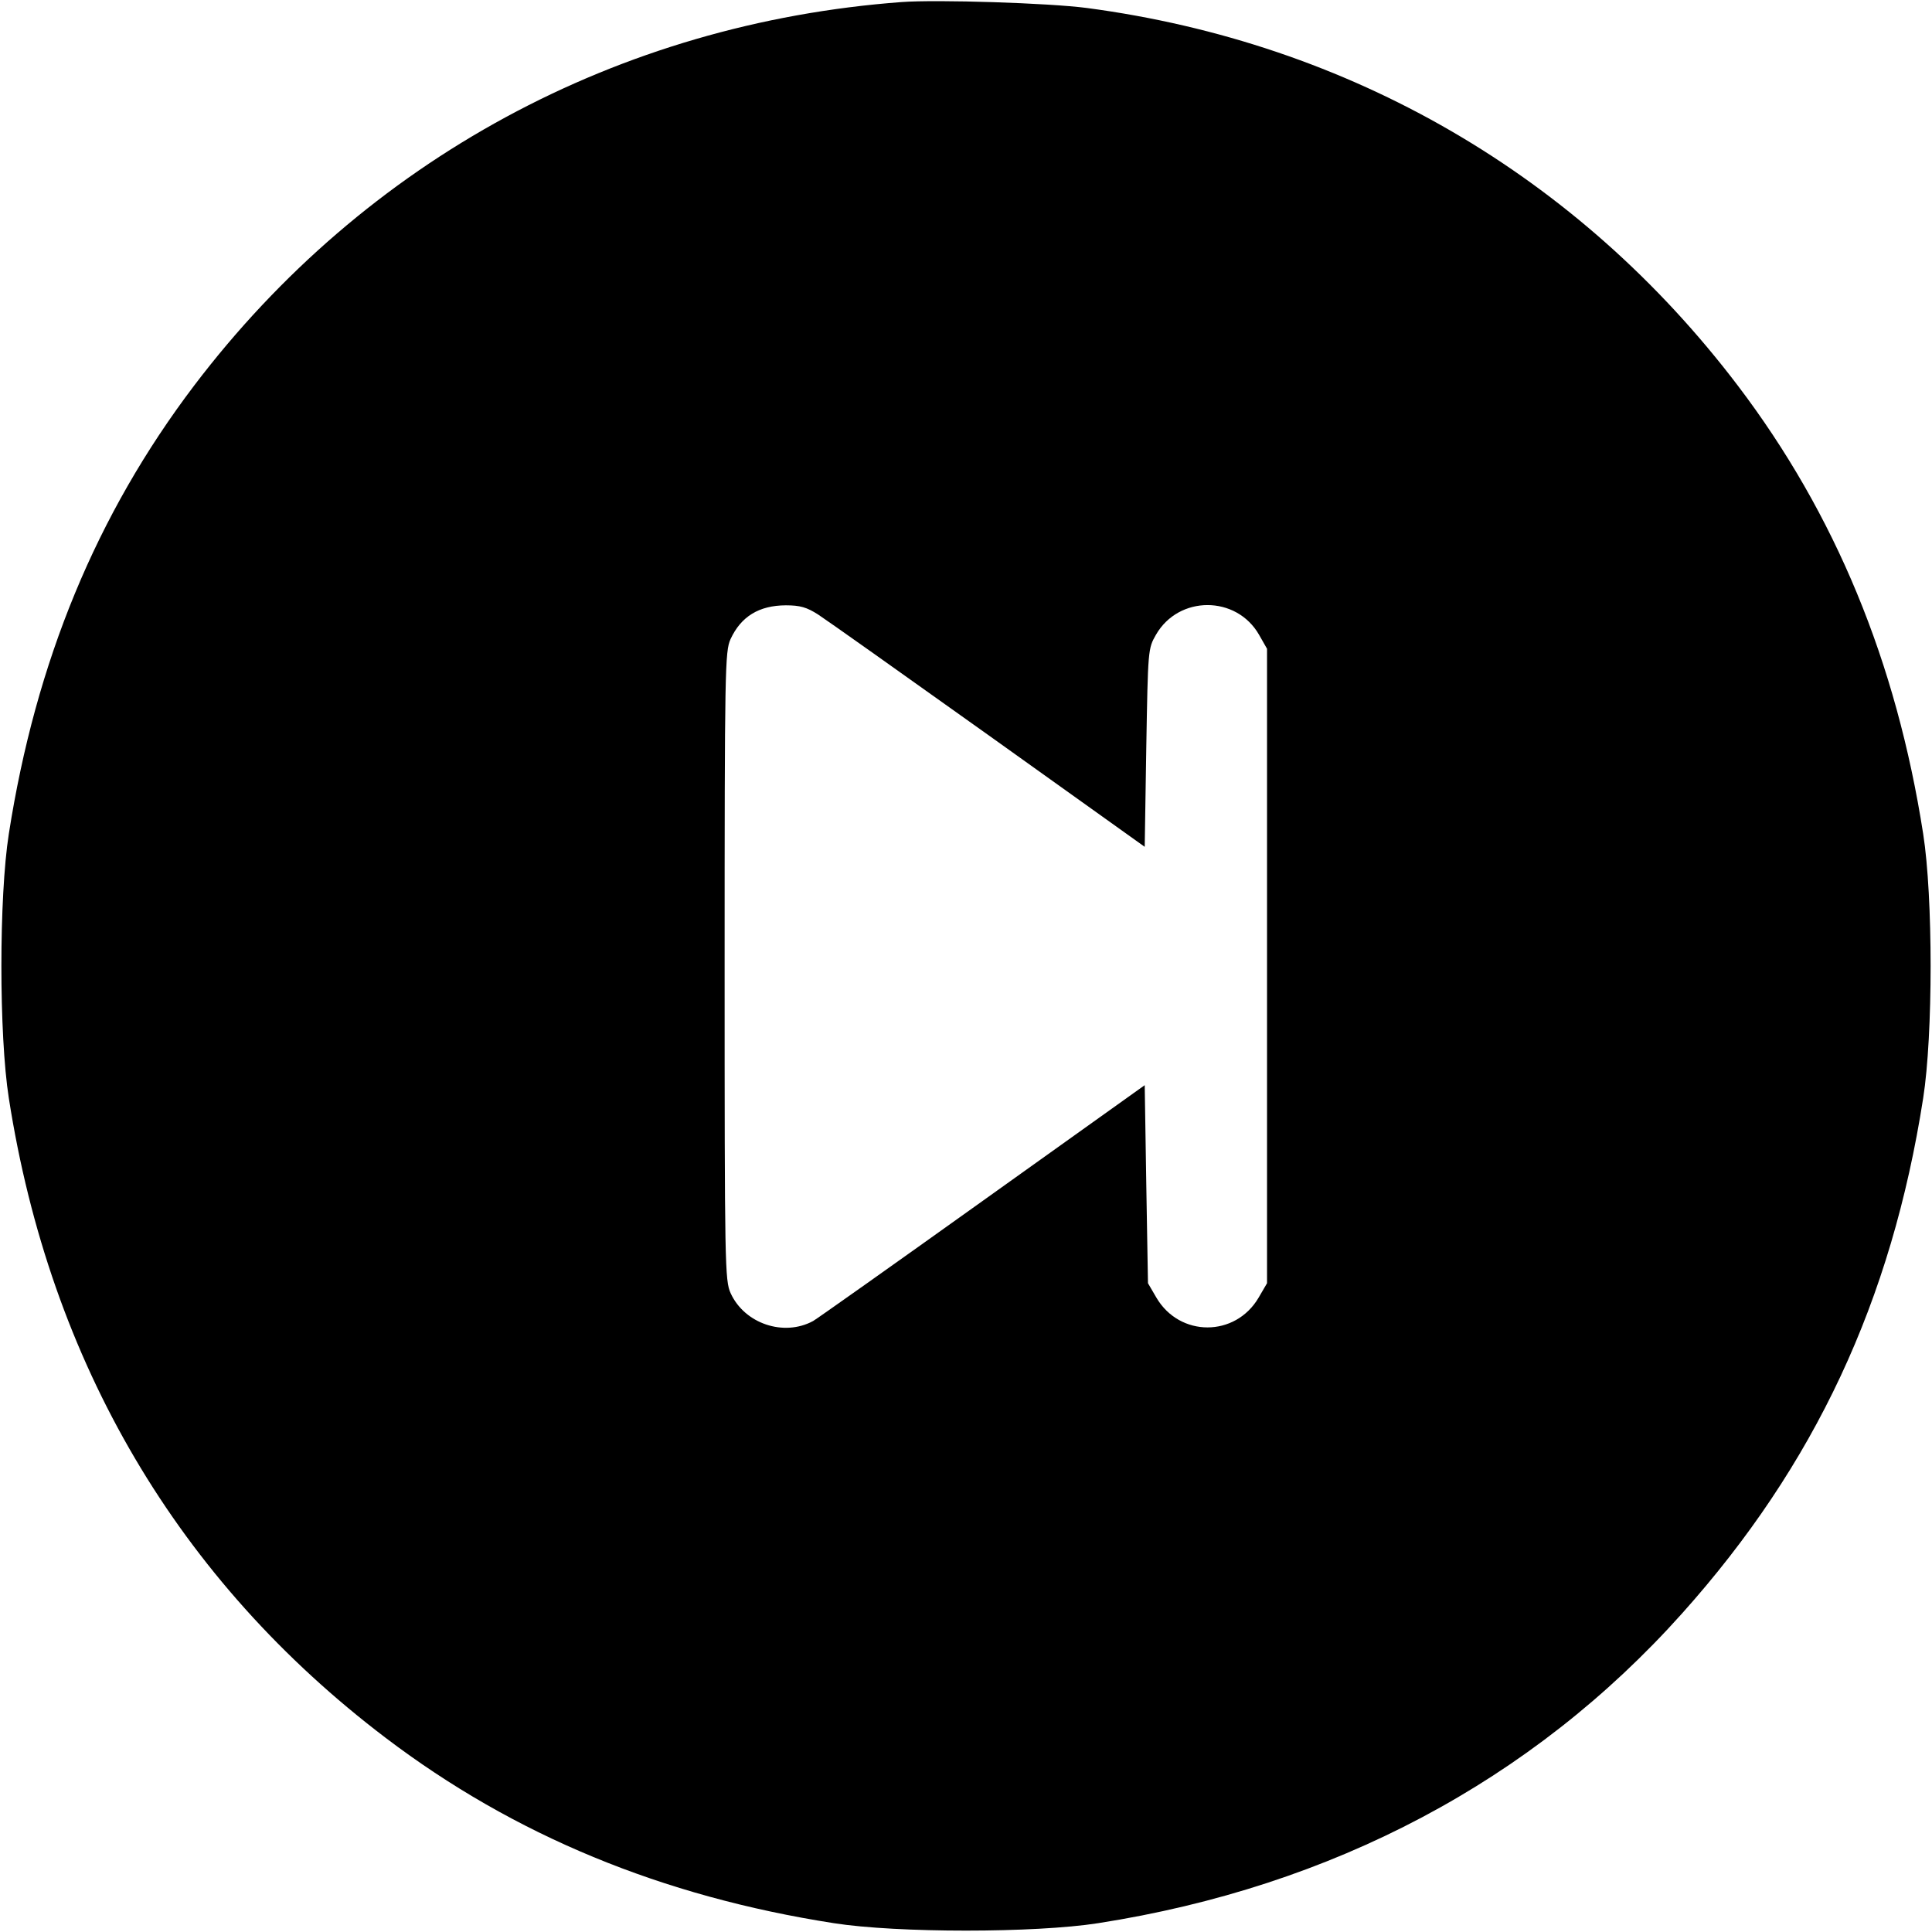 <svg width="16" height="16" fill="currentColor" xmlns="http://www.w3.org/2000/svg"><path d="M7.467 0.017 C 5.118 0.192,3.024 1.327,1.608 3.193 C 0.799 4.260,0.296 5.477,0.073 6.906 C -0.009 7.429,-0.009 8.571,0.073 9.094 C 0.415 11.288,1.476 13.089,3.195 14.393 C 4.257 15.199,5.481 15.705,6.906 15.927 C 7.429 16.009,8.571 16.009,9.094 15.927 C 11.038 15.624,12.690 14.748,13.930 13.362 C 15.030 12.133,15.665 10.775,15.927 9.094 C 16.009 8.571,16.009 7.429,15.927 6.906 C 15.705 5.481,15.199 4.257,14.393 3.195 C 13.070 1.452,11.180 0.355,9.000 0.066 C 8.688 0.025,7.760 -0.005,7.467 0.017 M6.775 5.089 C 6.840 5.131,7.475 5.581,8.187 6.089 L 9.480 7.013 9.493 6.193 C 9.507 5.380,9.507 5.372,9.573 5.257 C 9.761 4.929,10.239 4.929,10.427 5.257 L 10.493 5.373 10.493 8.000 L 10.493 10.627 10.423 10.747 C 10.230 11.075,9.770 11.075,9.577 10.747 L 9.507 10.627 9.493 9.807 L 9.480 8.987 8.133 9.949 C 7.393 10.478,6.763 10.924,6.734 10.940 C 6.491 11.072,6.166 10.962,6.051 10.710 C 6.003 10.605,6.001 10.482,6.001 8.000 C 6.001 5.533,6.004 5.395,6.050 5.293 C 6.137 5.105,6.286 5.014,6.508 5.013 C 6.626 5.013,6.681 5.029,6.775 5.089 " stroke="none" fill-rule="evenodd"></path></svg>